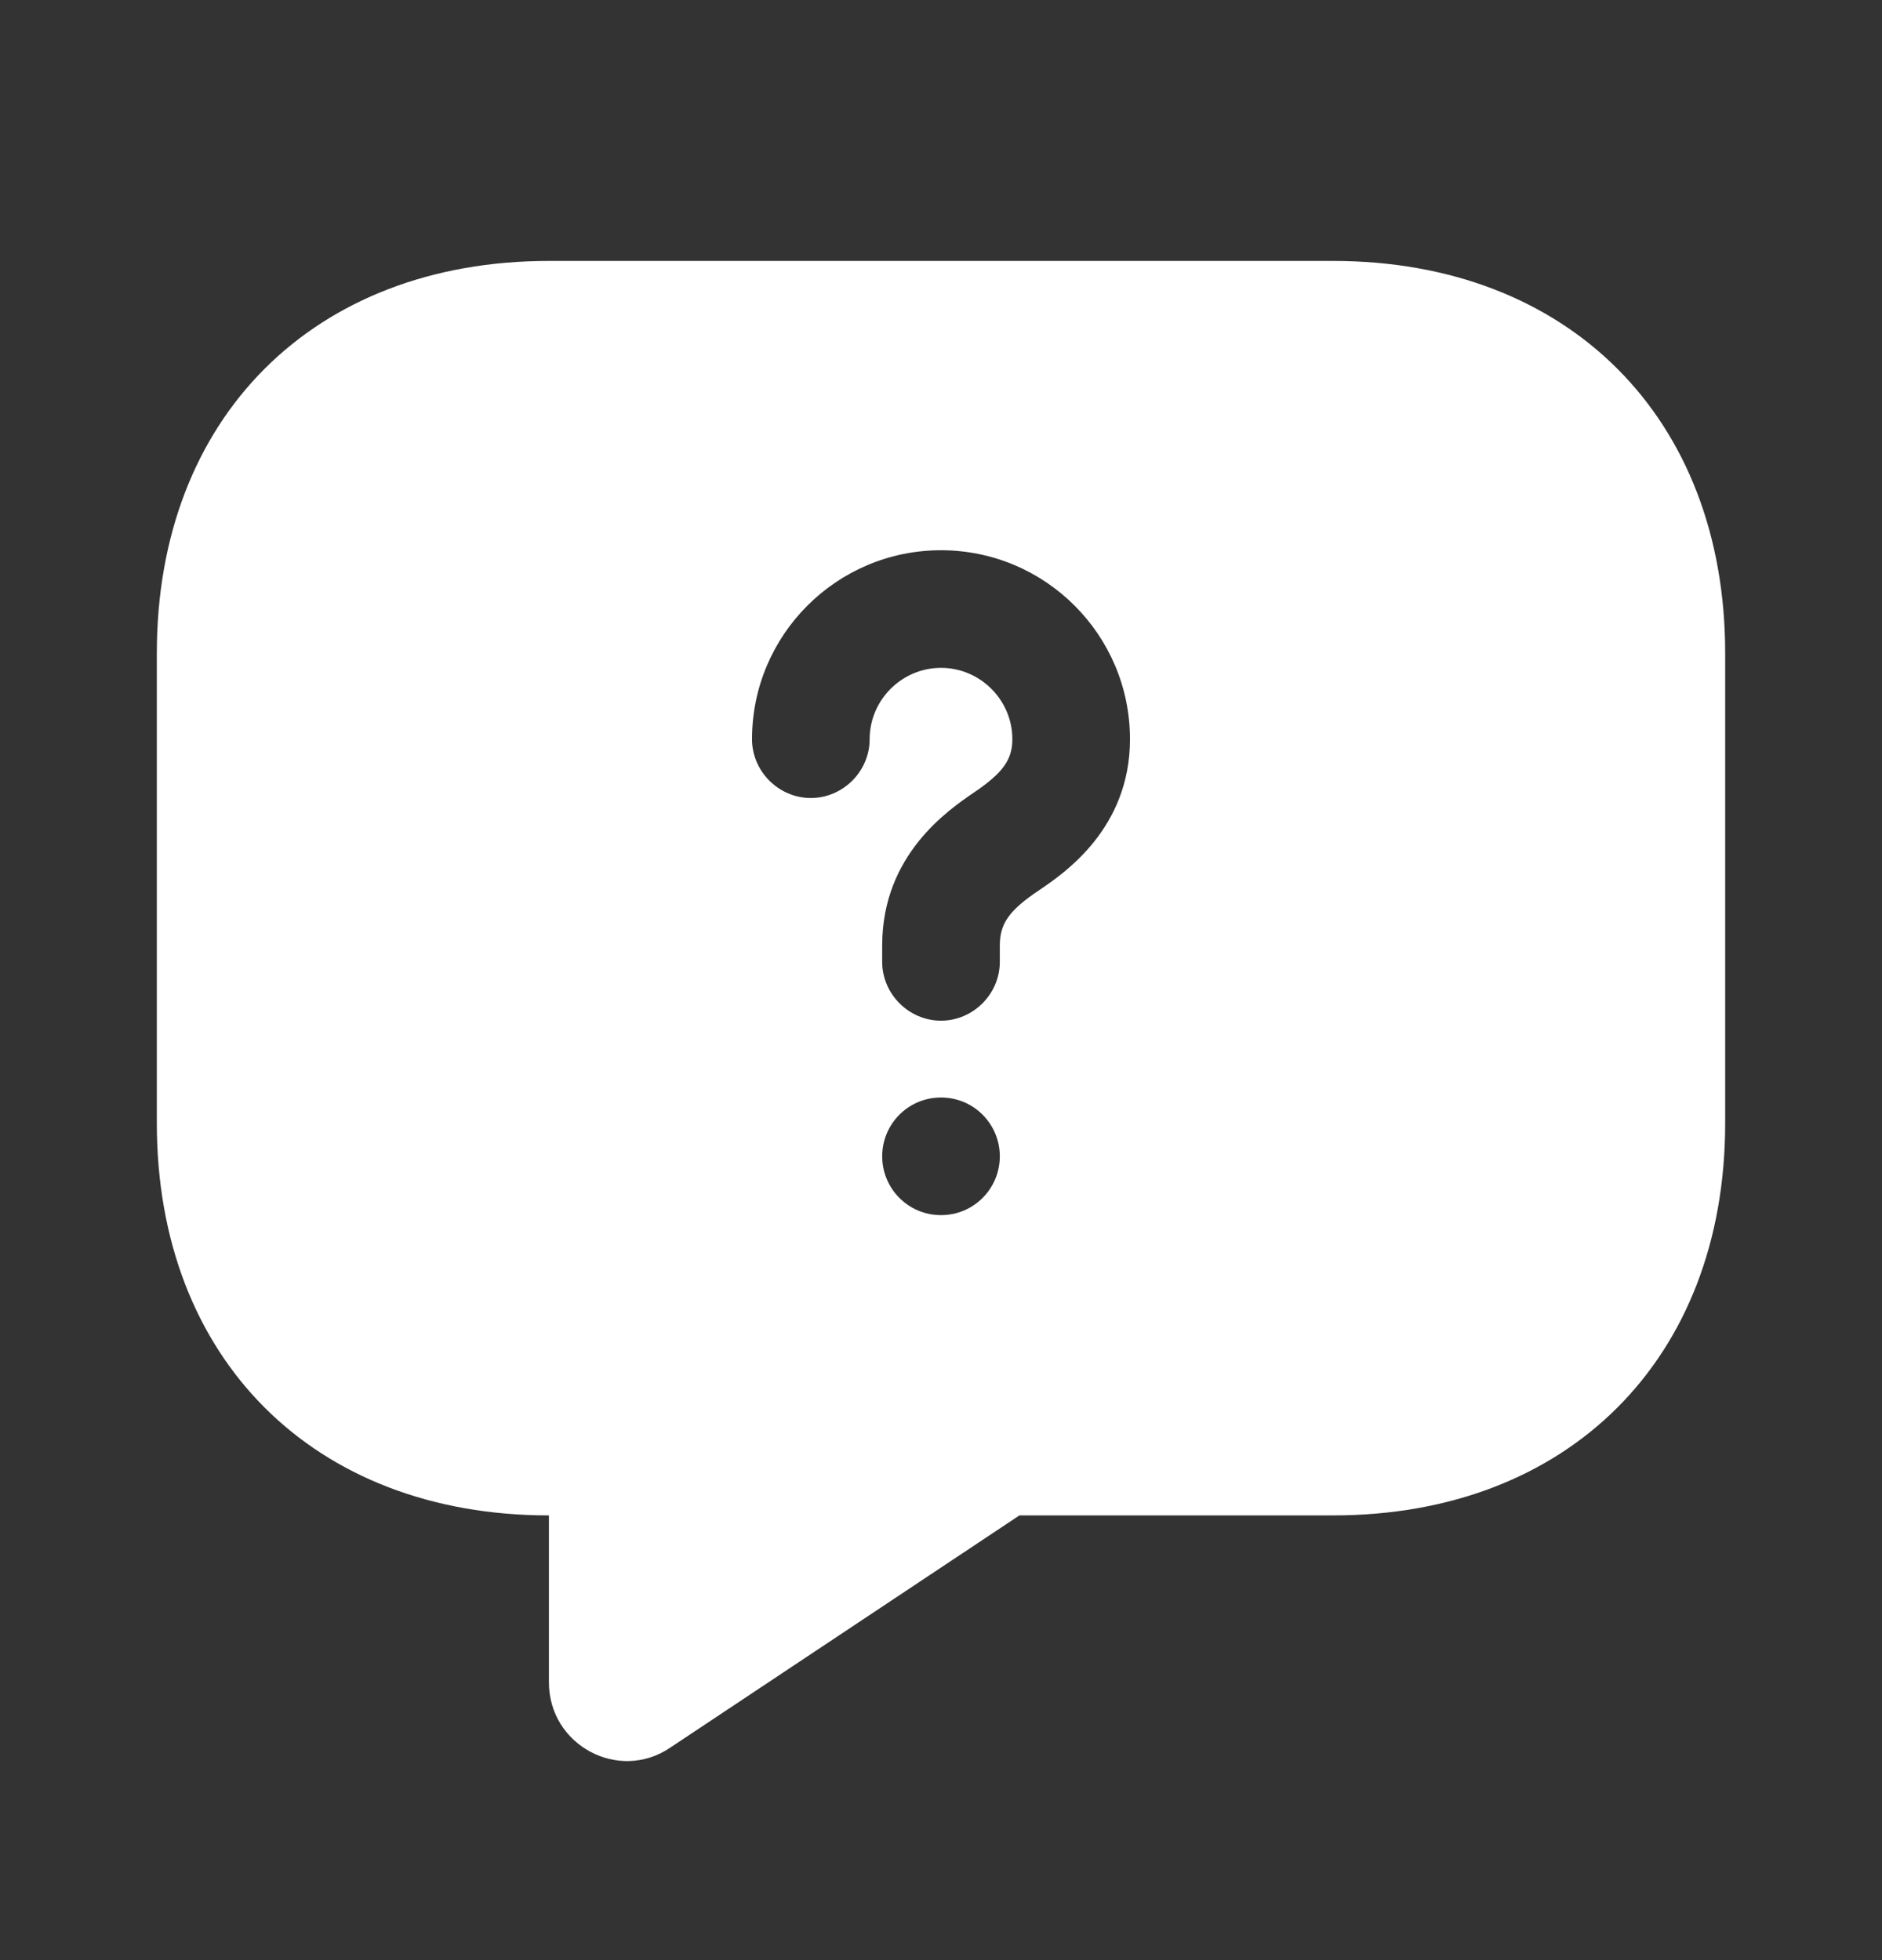 <svg width="24" height="25" viewBox="0 0 24 25" fill="none" xmlns="http://www.w3.org/2000/svg">
<rect x="0" y="0" width="24" height="25" fill="#333333" stroke="none"/>
<path d="M17 3.328H7C4 3.328 2 5.328 2 8.328V14.328C2 17.328 4 19.328 7 19.328V21.458C7 22.258 7.89 22.738 8.55 22.288L13 19.328H17C20 19.328 22 17.328 22 14.328V8.328C22 5.328 20 3.328 17 3.328ZM12 15.498C11.58 15.498 11.25 15.158 11.25 14.748C11.25 14.338 11.58 13.998 12 13.998C12.42 13.998 12.75 14.338 12.75 14.748C12.75 15.158 12.42 15.498 12 15.498ZM13.26 11.348C12.87 11.608 12.75 11.778 12.75 12.058V12.268C12.75 12.678 12.41 13.018 12 13.018C11.59 13.018 11.25 12.678 11.25 12.268V12.058C11.25 10.898 12.1 10.328 12.42 10.108C12.79 9.858 12.91 9.688 12.91 9.428C12.91 8.928 12.5 8.518 12 8.518C11.5 8.518 11.09 8.928 11.09 9.428C11.09 9.838 10.75 10.178 10.34 10.178C9.93 10.178 9.59 9.838 9.59 9.428C9.59 8.098 10.67 7.018 12 7.018C13.33 7.018 14.41 8.098 14.41 9.428C14.41 10.568 13.57 11.138 13.26 11.348Z" fill="white"/>
</svg>
